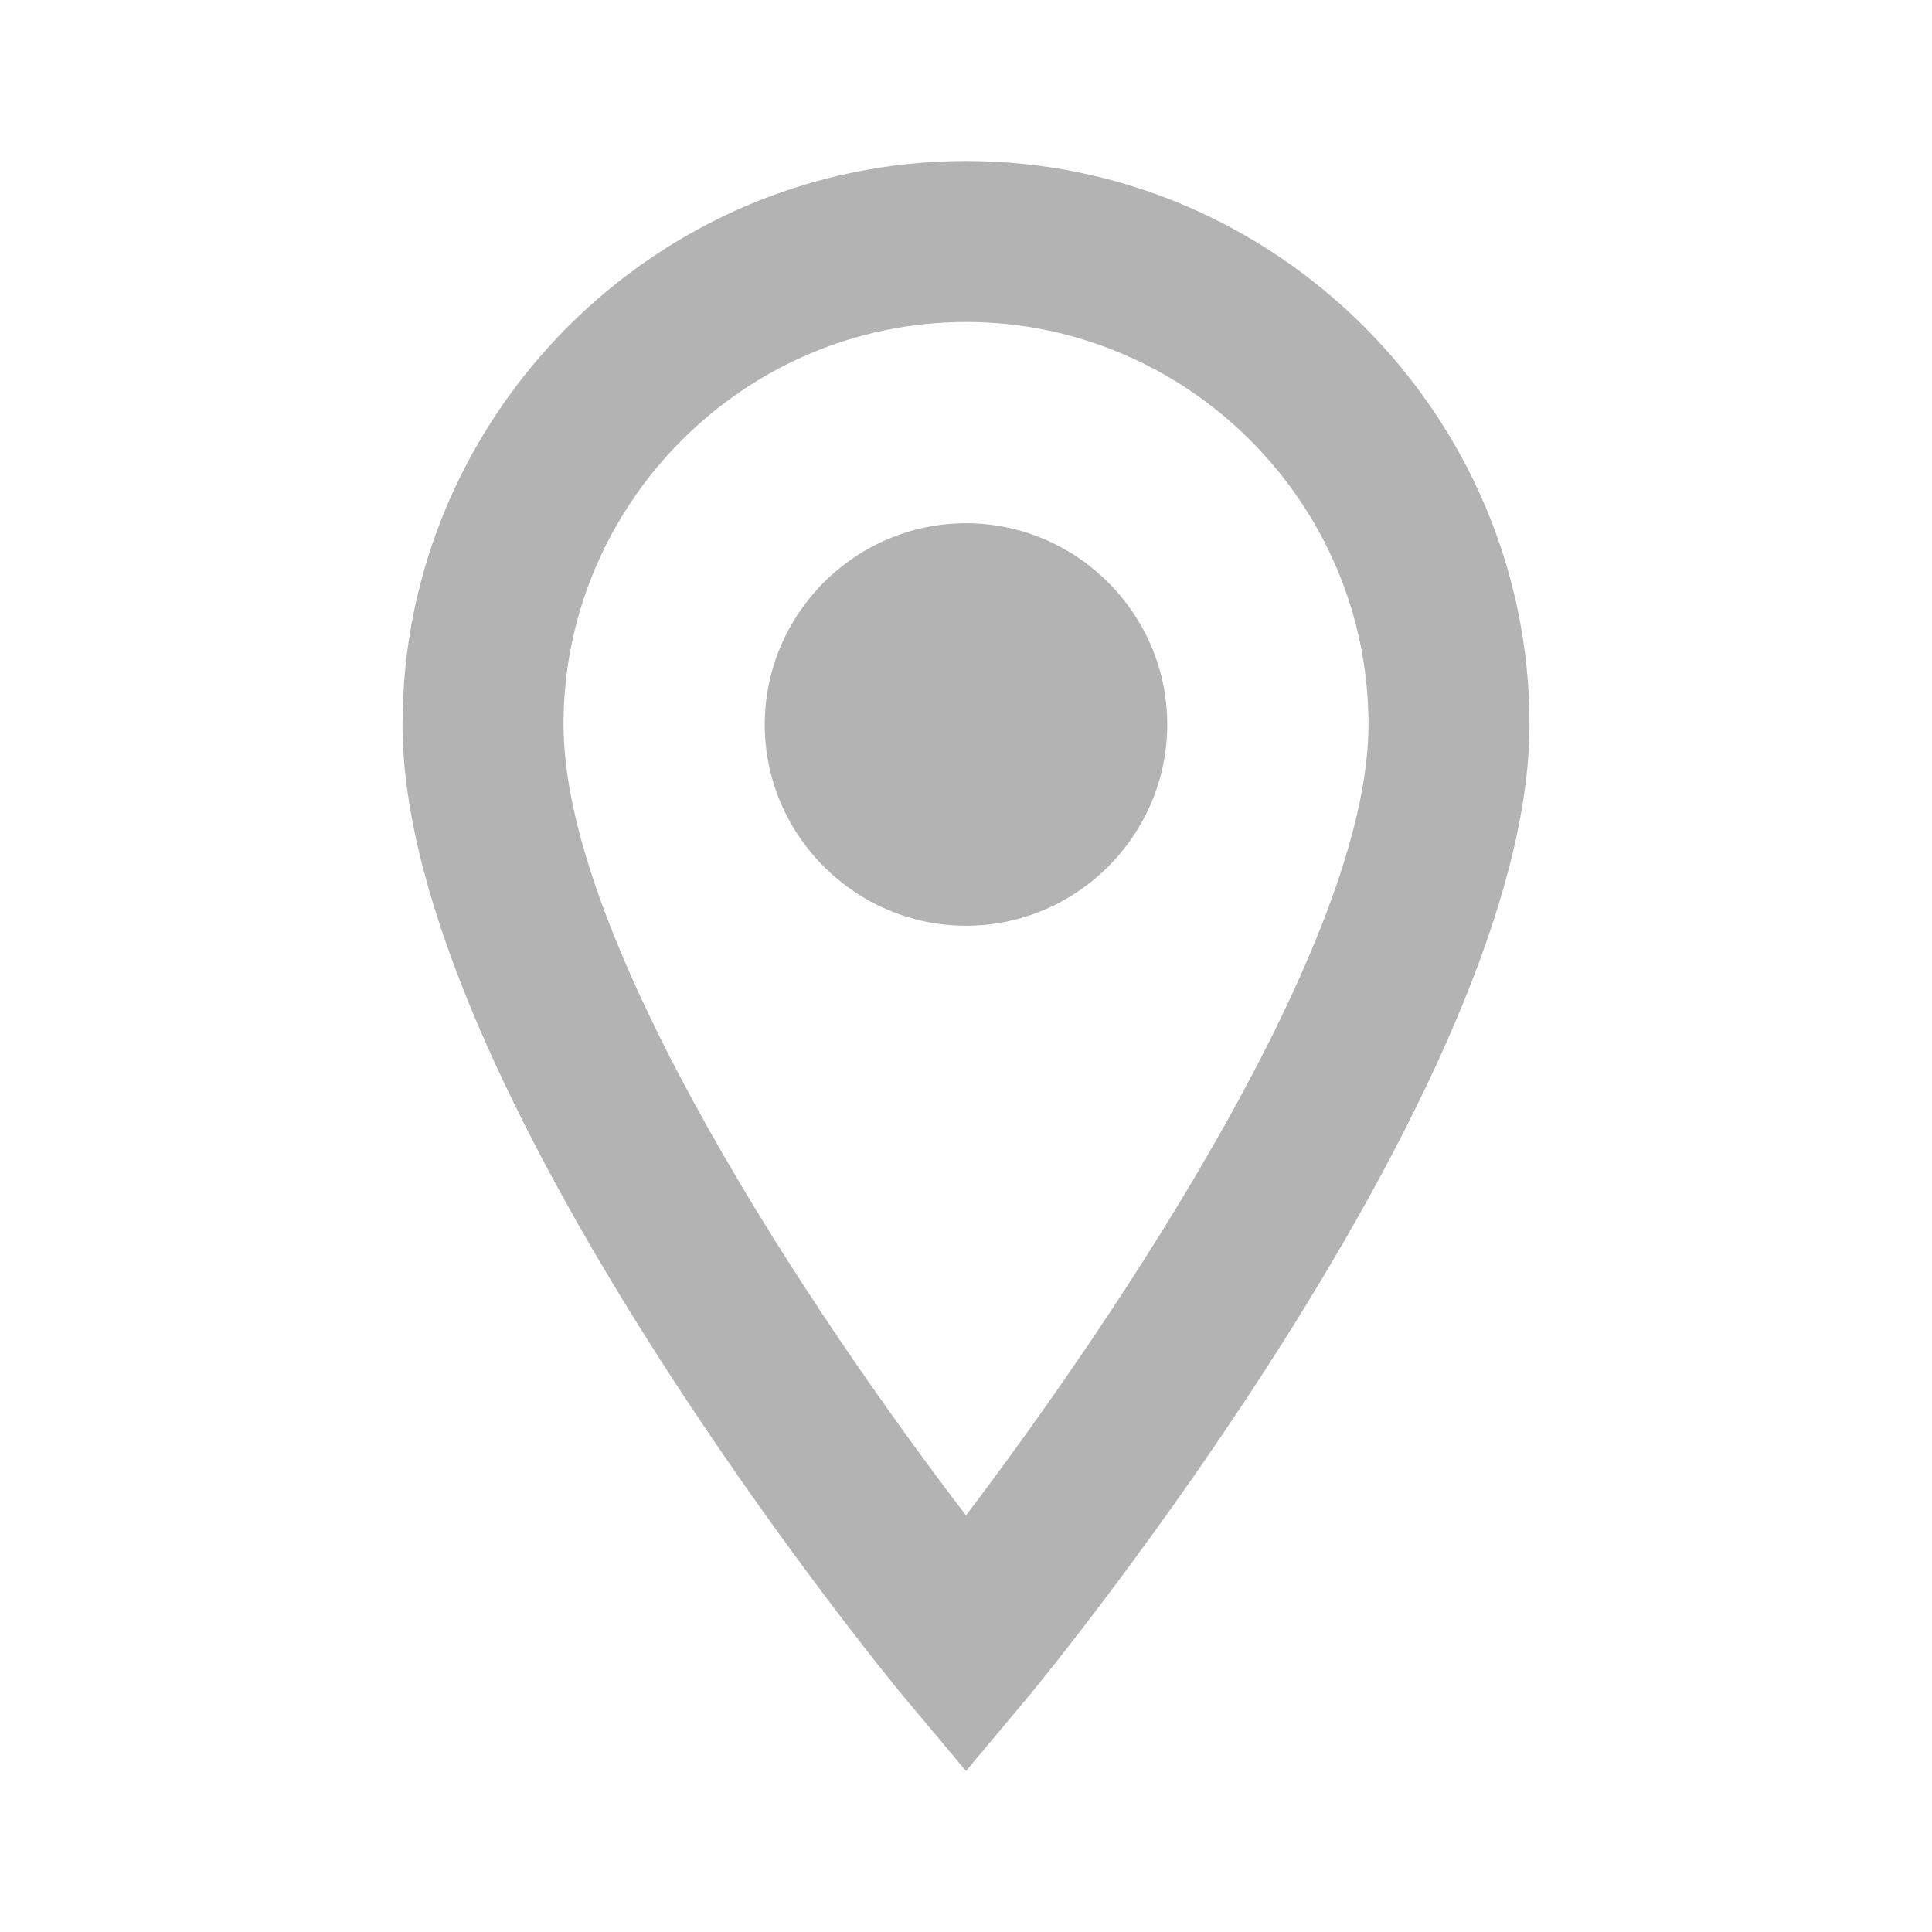 <?xml version="1.0" encoding="utf-8"?>
<!-- Generator: Adobe Illustrator 28.0.0, SVG Export Plug-In . SVG Version: 6.00 Build 0)  -->
<svg version="1.1" id="Layer_1" xmlns="http://www.w3.org/2000/svg" xmlns:xlink="http://www.w3.org/1999/xlink" x="0px" y="0px"
	 viewBox="0 0 96 96" style="enable-background:new 0 0 96 96;" xml:space="preserve">
<style type="text/css">
	.st0{fill:#B3B3B3;}
</style>
<path class="st0" d="M48,8C32.6,8,20,20.6,20,36c0,17.9,23.9,47.1,24.9,48.3L48,88l3.1-3.7C52.1,83.1,76,53.9,76,36
	C76,20.6,63.4,8,48,8z M48,16c11,0,20,9,20,20c0,10.8-12.5,29.4-20,39.3C40.5,65.5,28,46.9,28,36C28,25,37,16,48,16z M48,26
	c-5.5,0-10,4.5-10,10s4.5,10,10,10s10-4.5,10-10S53.5,26,48,26z"/>
</svg>
